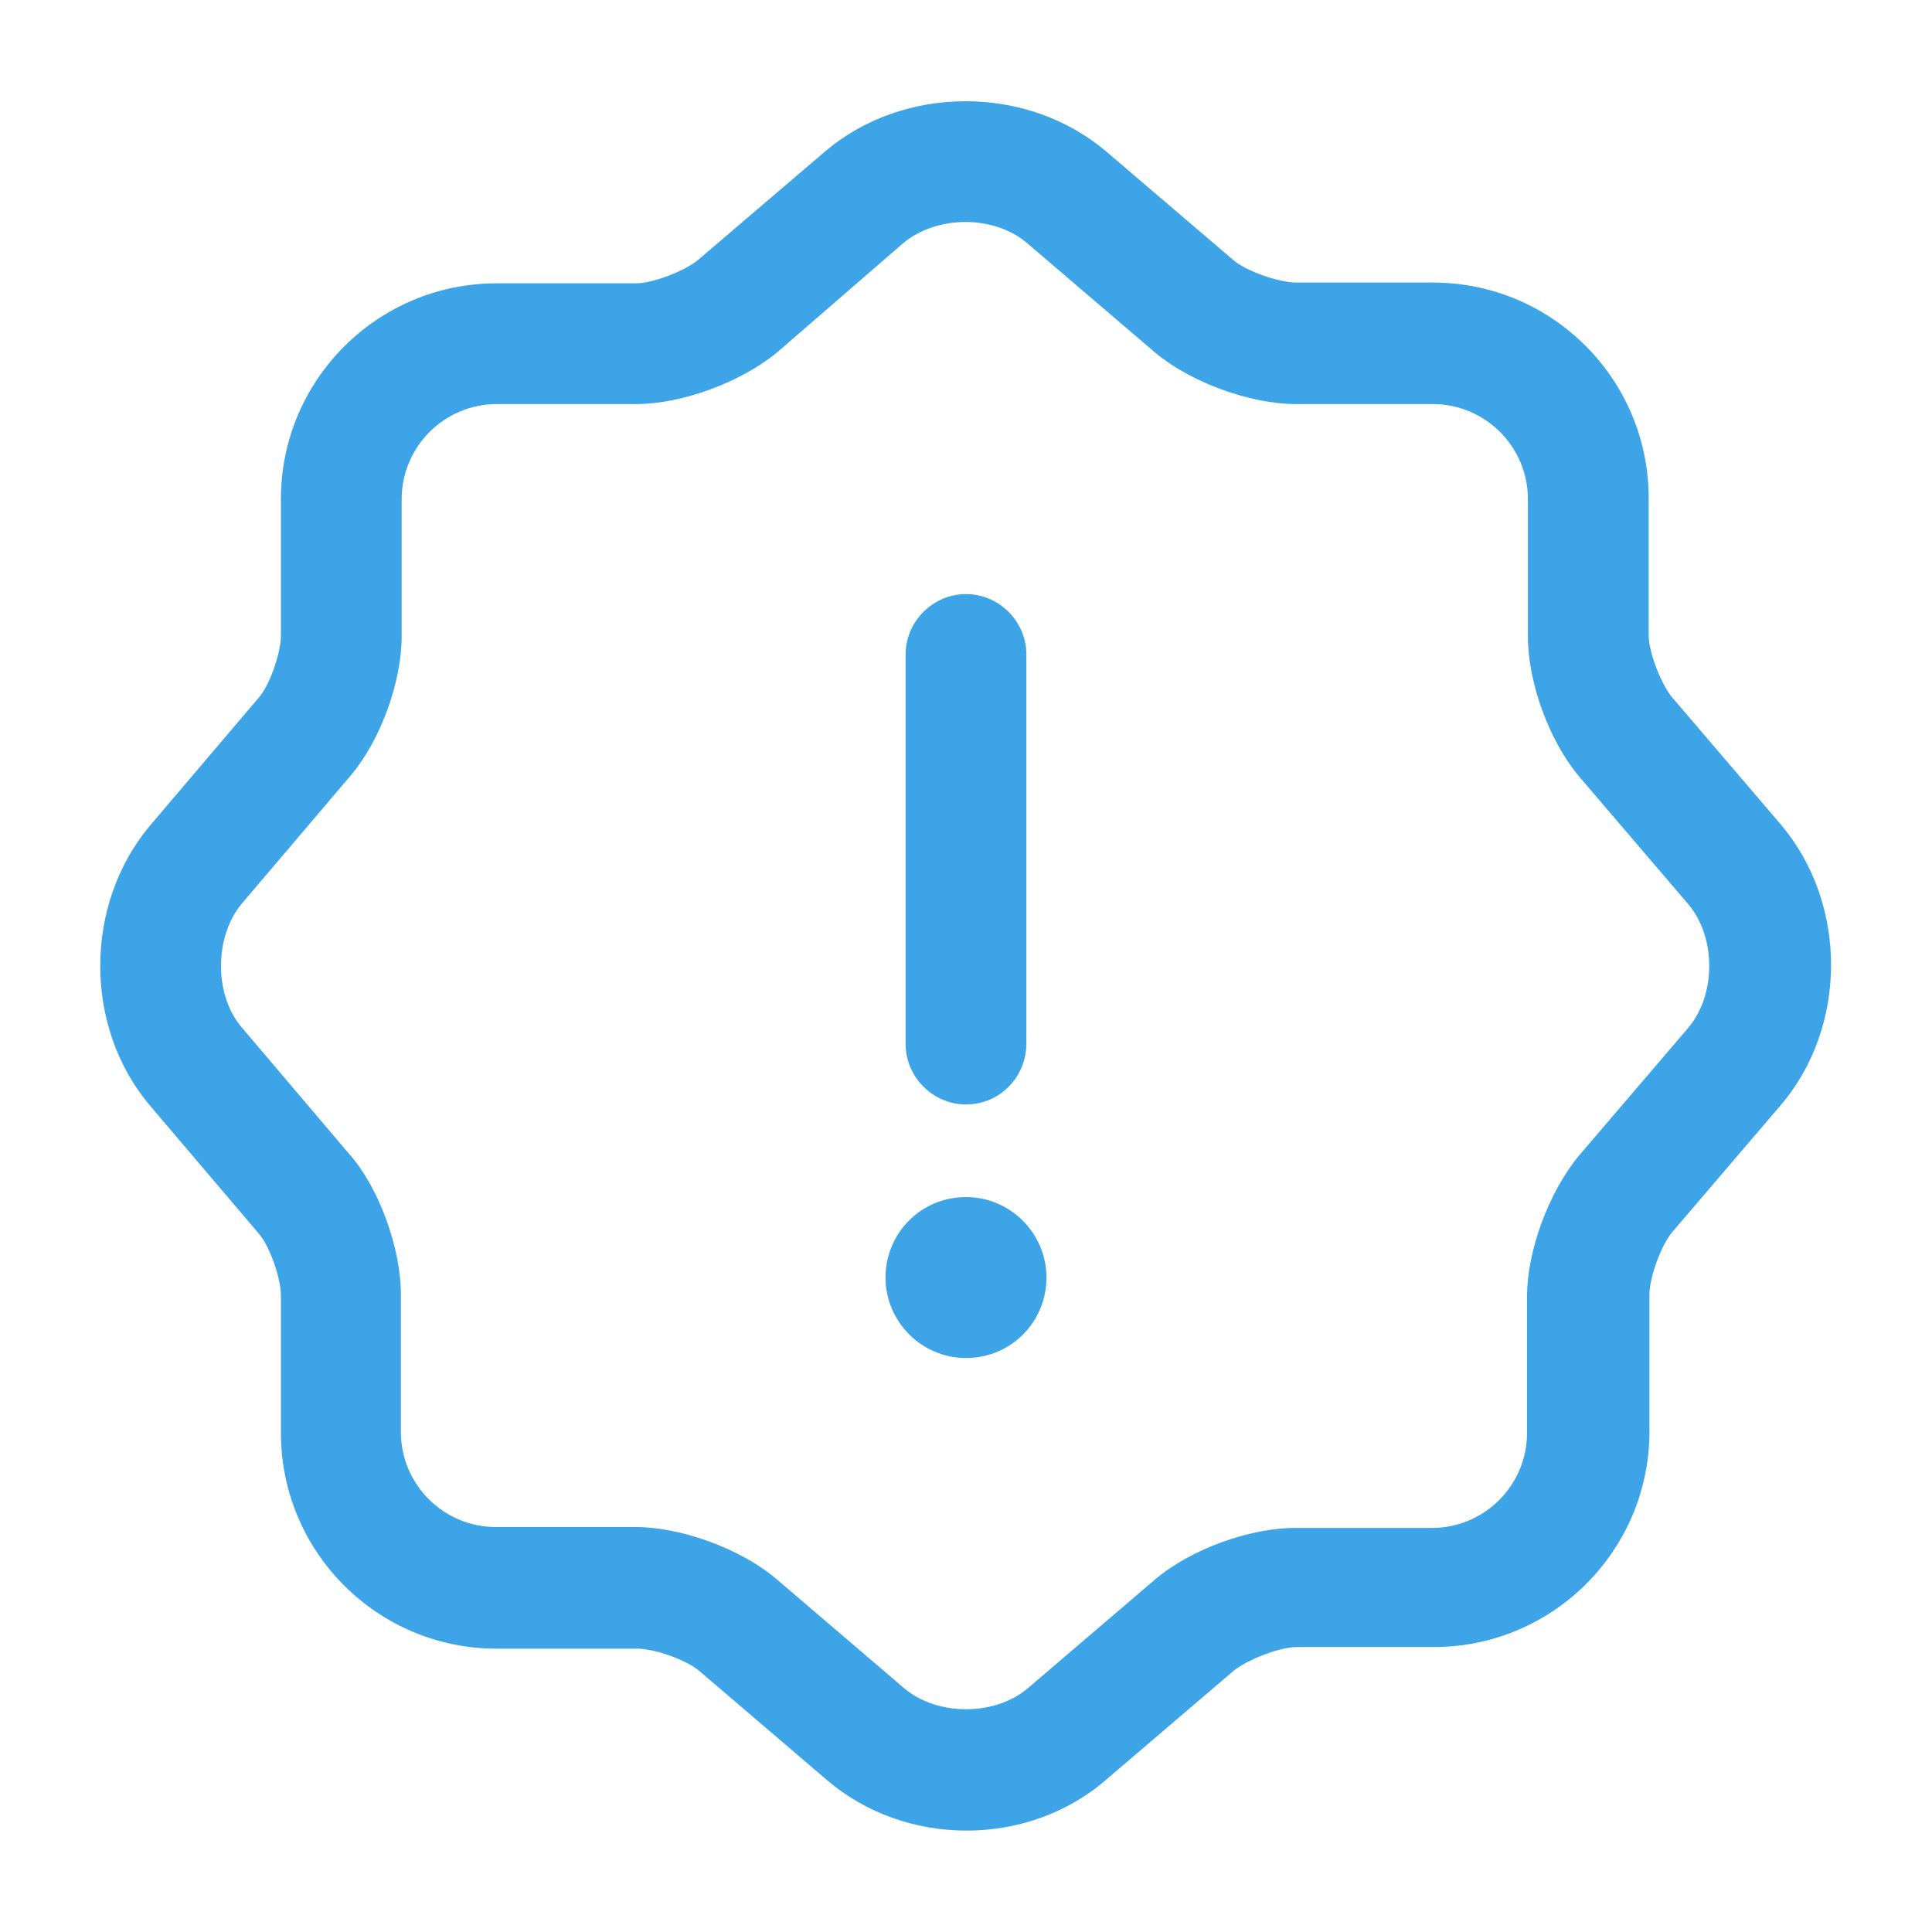 <svg width="20" height="20" viewBox="0 0 20 20" fill="none" xmlns="http://www.w3.org/2000/svg">
<path d="M10.008 18.95C9.483 18.95 8.967 18.775 8.558 18.425L7.242 17.3C7.108 17.183 6.775 17.067 6.6 17.067H5.142C3.908 17.067 2.908 16.067 2.908 14.833V13.408C2.908 13.233 2.792 12.9 2.683 12.775L1.55 11.442C0.867 10.633 0.867 9.367 1.55 8.55L2.683 7.217C2.792 7.092 2.908 6.758 2.908 6.583V5.167C2.908 3.933 3.908 2.933 5.142 2.933H6.583C6.758 2.933 7.083 2.808 7.225 2.692L8.542 1.567C9.358 0.875 10.633 0.875 11.45 1.567L12.767 2.692C12.9 2.808 13.242 2.925 13.417 2.925H14.833C16.067 2.925 17.067 3.925 17.067 5.158V6.575C17.067 6.75 17.192 7.075 17.308 7.217L18.433 8.533C19.133 9.358 19.125 10.633 18.433 11.442L17.308 12.758C17.192 12.9 17.075 13.225 17.075 13.4V14.817C17.075 16.05 16.075 17.05 14.842 17.05H13.425C13.25 17.05 12.925 17.175 12.775 17.292L11.458 18.417C11.05 18.775 10.525 18.95 10.008 18.95ZM5.142 4.183C4.6 4.183 4.158 4.625 4.158 5.167V6.583C4.158 7.058 3.942 7.658 3.633 8.025L2.5 9.358C2.217 9.7 2.217 10.3 2.5 10.633L3.625 11.958C3.925 12.3 4.15 12.925 4.15 13.4V14.825C4.15 15.367 4.592 15.808 5.133 15.808H6.583C7.05 15.808 7.667 16.033 8.033 16.342L9.358 17.475C9.7 17.767 10.3 17.767 10.642 17.475L11.958 16.35C12.333 16.033 12.942 15.817 13.408 15.817H14.825C15.367 15.817 15.808 15.375 15.808 14.833V13.417C15.808 12.95 16.033 12.342 16.342 11.967L17.475 10.642C17.767 10.3 17.767 9.7 17.475 9.358L16.35 8.042C16.033 7.667 15.817 7.058 15.817 6.592V5.167C15.817 4.625 15.375 4.183 14.833 4.183H13.417C12.942 4.183 12.325 3.958 11.958 3.65L10.633 2.517C10.292 2.225 9.7 2.225 9.35 2.517L8.042 3.65C7.667 3.958 7.058 4.183 6.583 4.183H5.142Z" fill="#3CA4E7"/>
<path d="M10 14.058C9.542 14.058 9.167 13.683 9.167 13.225C9.167 12.767 9.533 12.392 10 12.392C10.458 12.392 10.833 12.767 10.833 13.225C10.833 13.683 10.467 14.058 10 14.058Z" fill="#3CA4E7"/>
<path d="M10 11.433C9.658 11.433 9.375 11.15 9.375 10.808V6.775C9.375 6.433 9.658 6.15 10 6.15C10.342 6.15 10.625 6.433 10.625 6.775V10.8C10.625 11.15 10.35 11.433 10 11.433Z" fill="#3CA4E7"/>
</svg>
